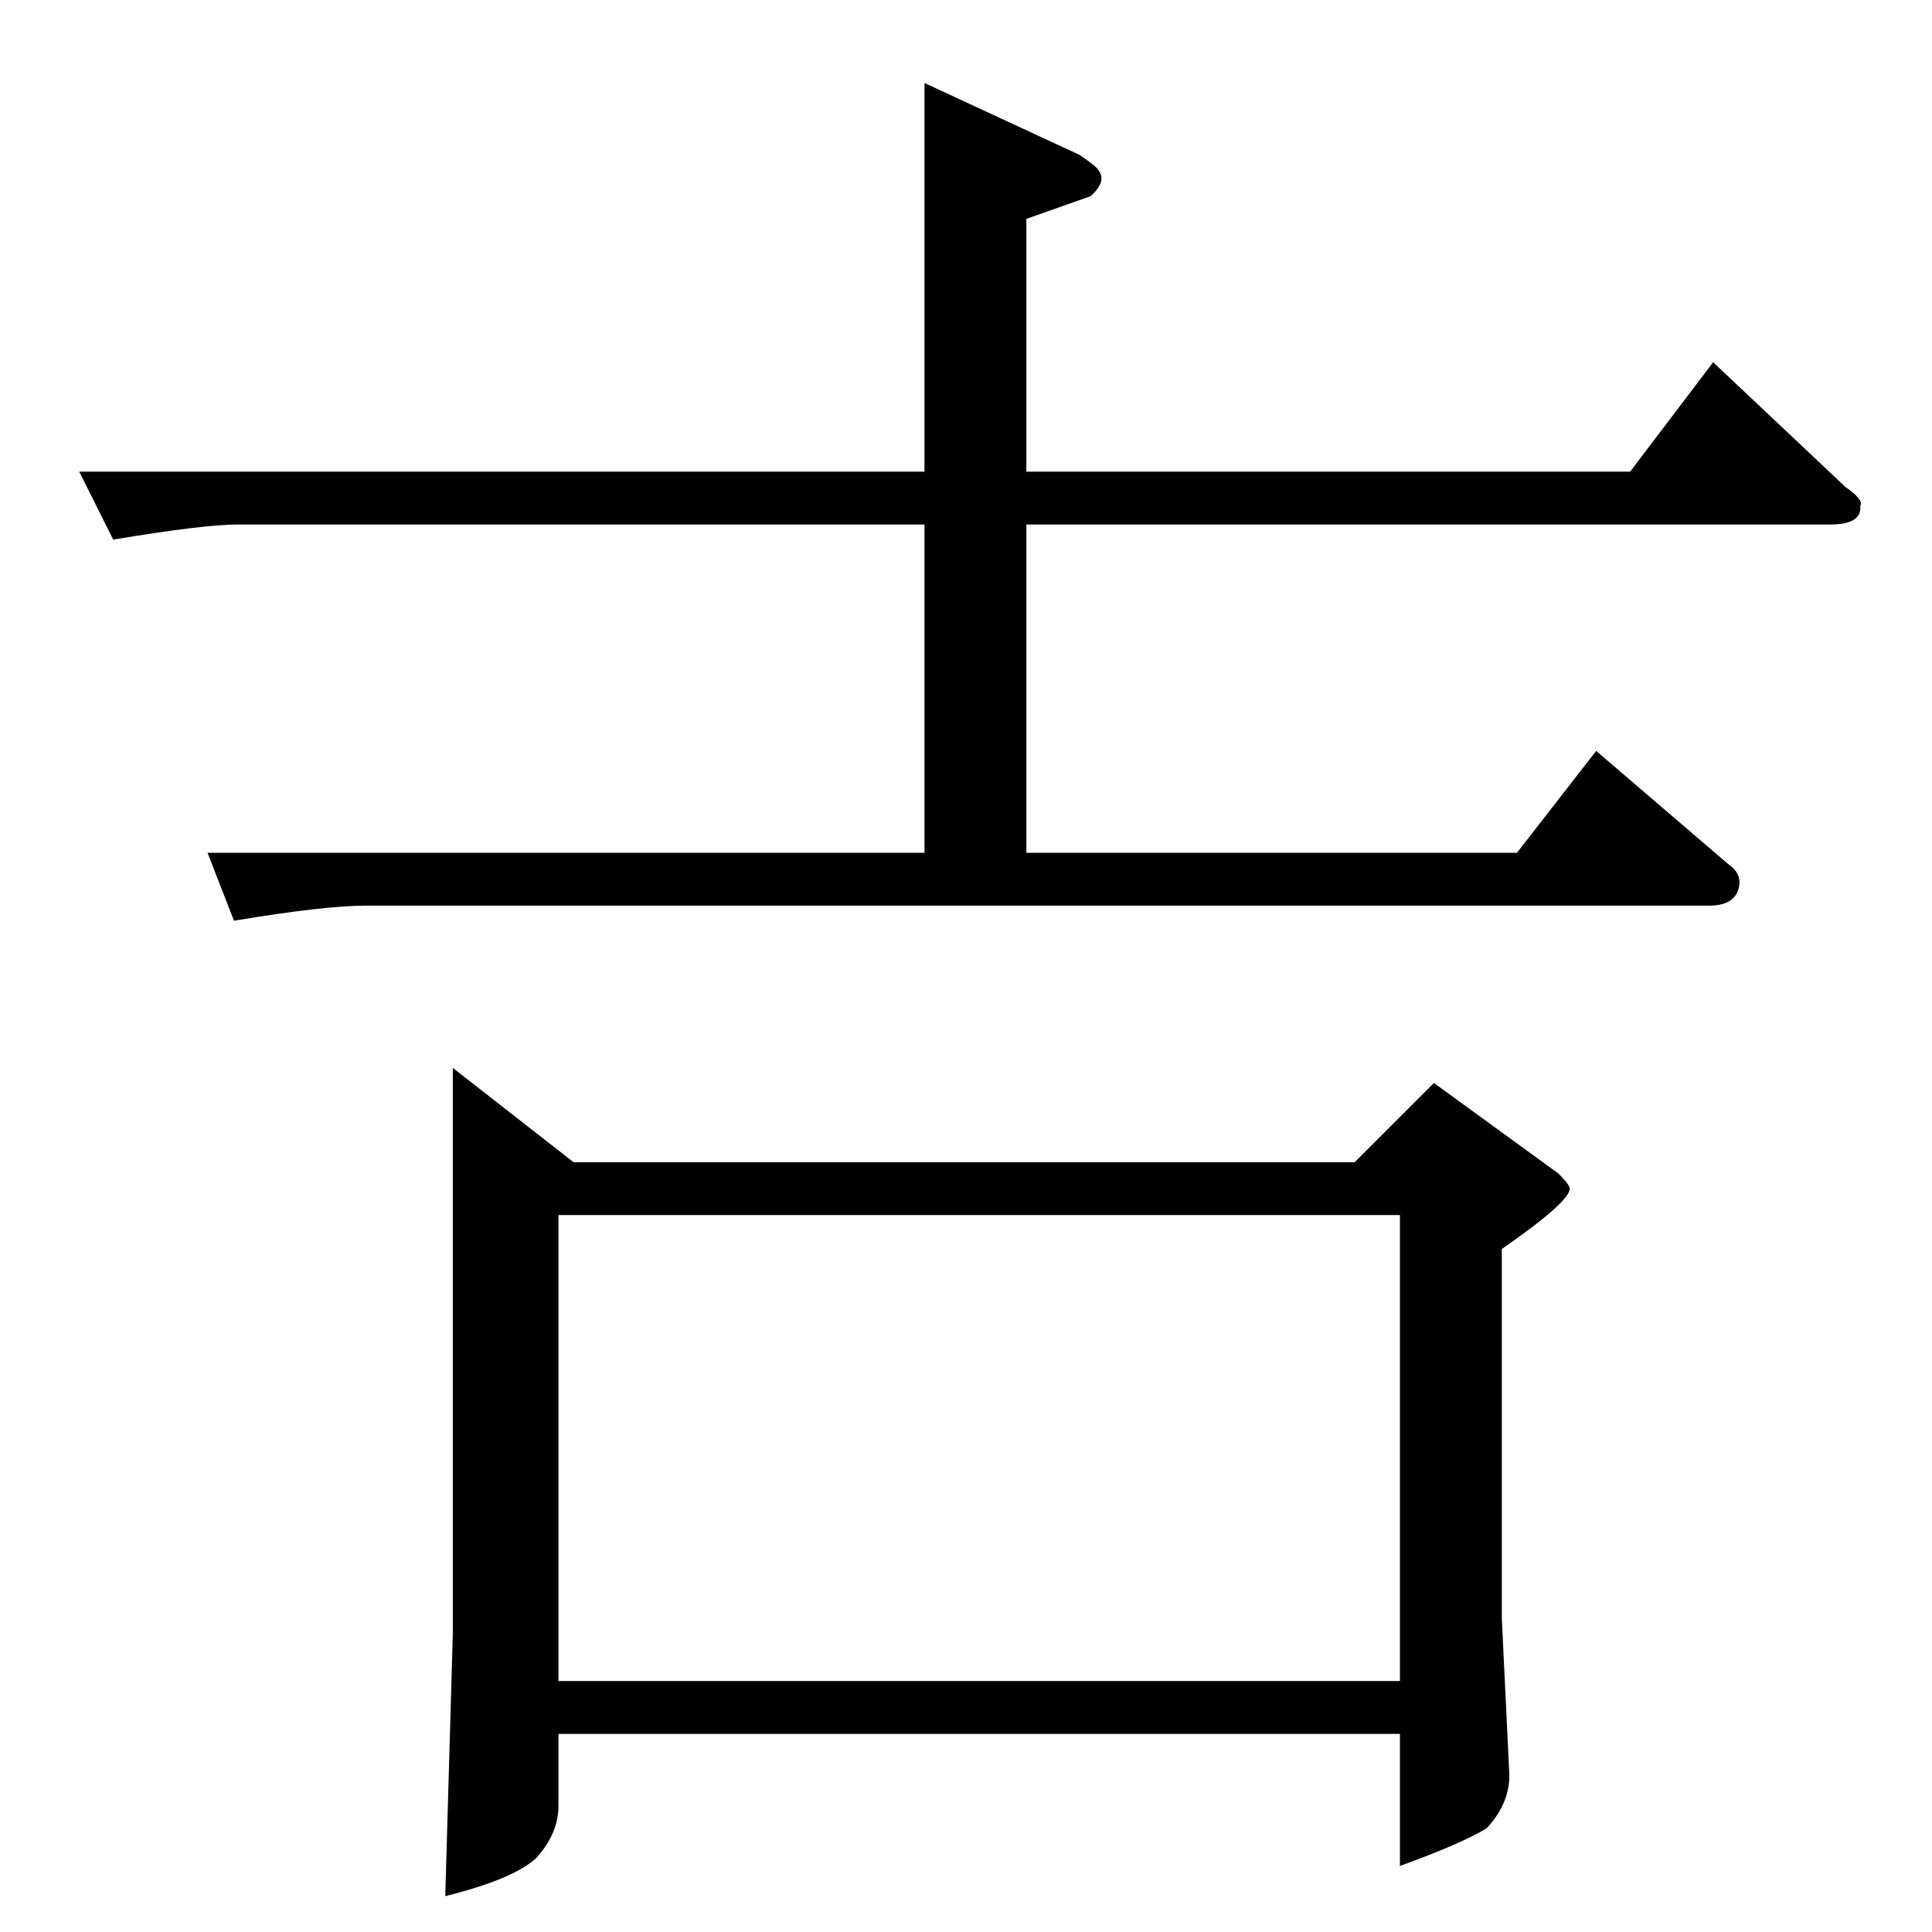 <?xml version="1.0" standalone="no"?>
<!DOCTYPE svg PUBLIC "-//W3C//DTD SVG 1.1//EN" "http://www.w3.org/Graphics/SVG/1.1/DTD/svg11.dtd" >
<svg xmlns="http://www.w3.org/2000/svg" xmlns:xlink="http://www.w3.org/1999/xlink" version="1.1" viewBox="0 -205 1024 1024">
  <g transform="matrix(1 0 0 -1 0 819)">
   <path fill="currentColor"
d="M42 774h448v206l82 -38q9 -6 10 -8q5 -6 -4 -14l-34 -12v-134h320l44 58l70 -66q10 -7 8 -10q1 -10 -16 -10h-426v-174h260l42 54l70 -60q6 -4 6 -10q-1 -12 -16 -12h-712q-22 0 -70 -8l-14 36h380v174h-364q-18 0 -66 -8l-18 36v0v0zM240 458l64 -50h414l42 42l66 -48
q6 -6 6 -8q0 -7 -36 -32v-196l4 -83q0 -15 -12 -28q-13 -8 -46 -20v70h-446v-38q0 -15 -12 -28q-12 -11 -48 -20l4 139v300v0v0zM296 133h446v247h-446v-247v0v0z" />
  </g>

</svg>
